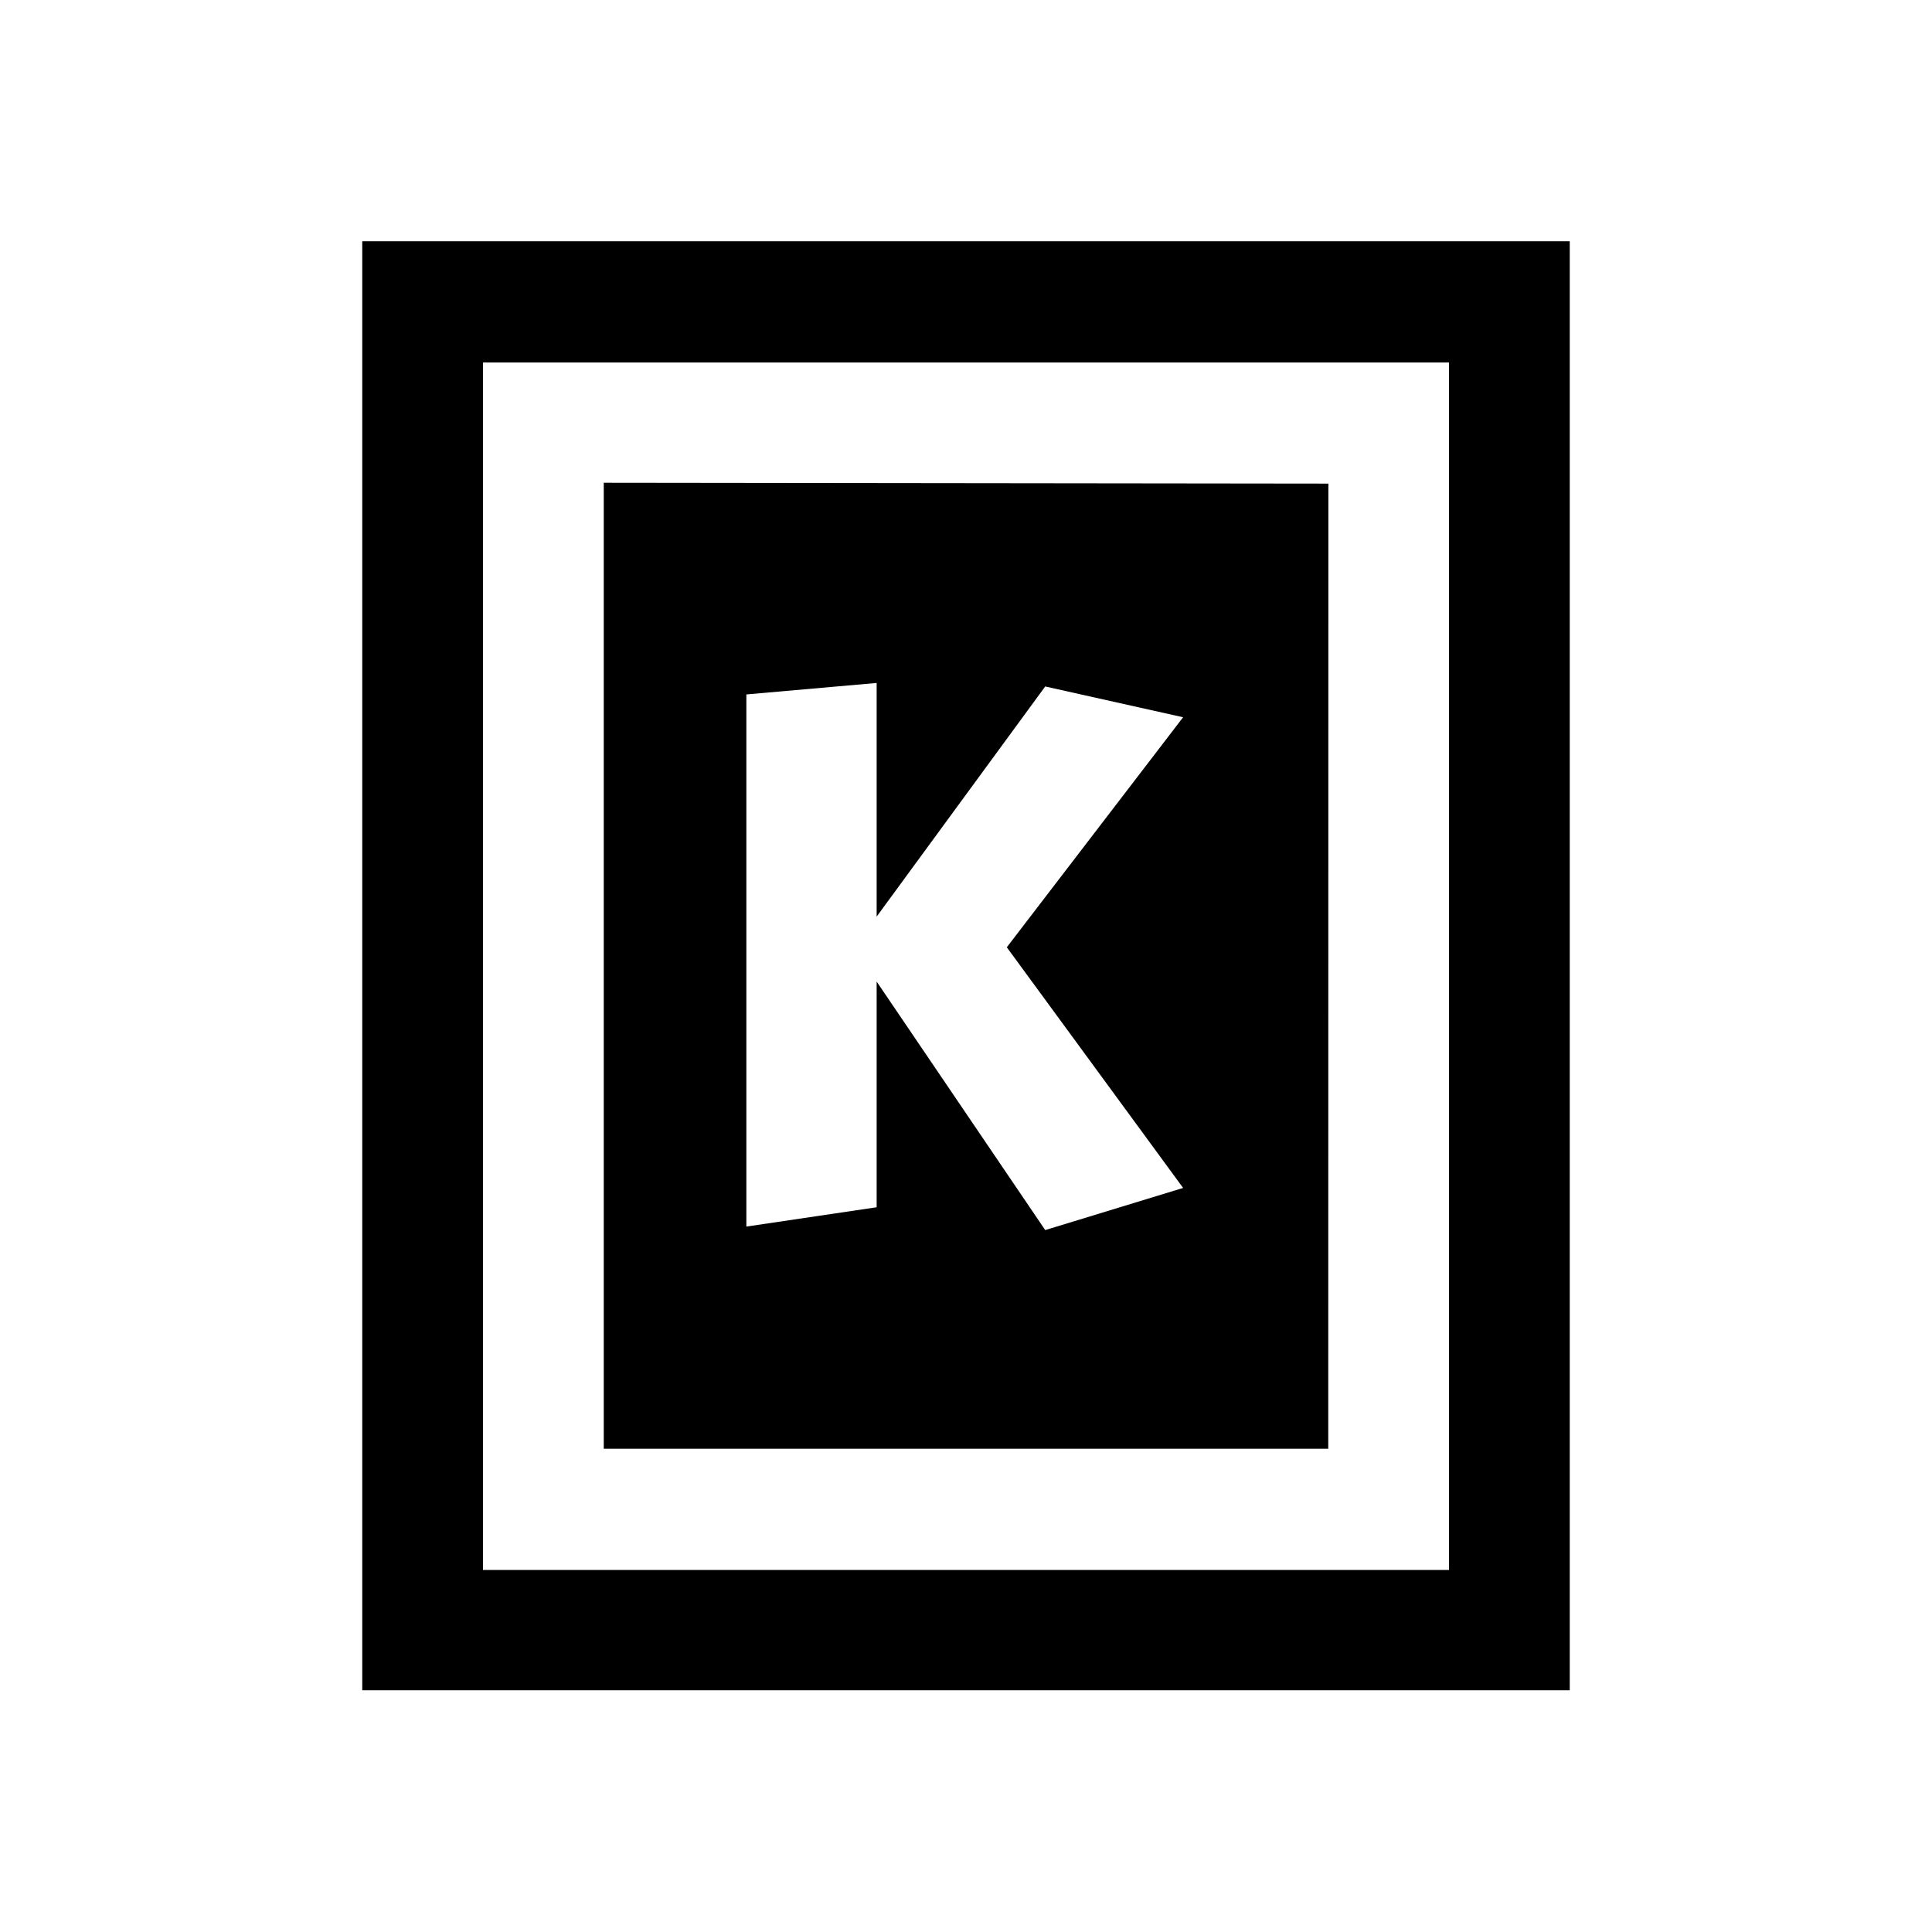 <svg height="16" width="16" xmlns="http://www.w3.org/2000/svg"><path d="m13 1.998v12h-10v-12zm-9 11.004h8v-10h-8zm7.001-8.997-.001 7.993h-6v-8zm-4.82 1.746v4.407l1.079-.16v-1.869l1.396 2.058 1.142-.349-1.46-1.993 1.46-1.905-1.142-.255-1.396 1.906v-1.935z"/></svg>